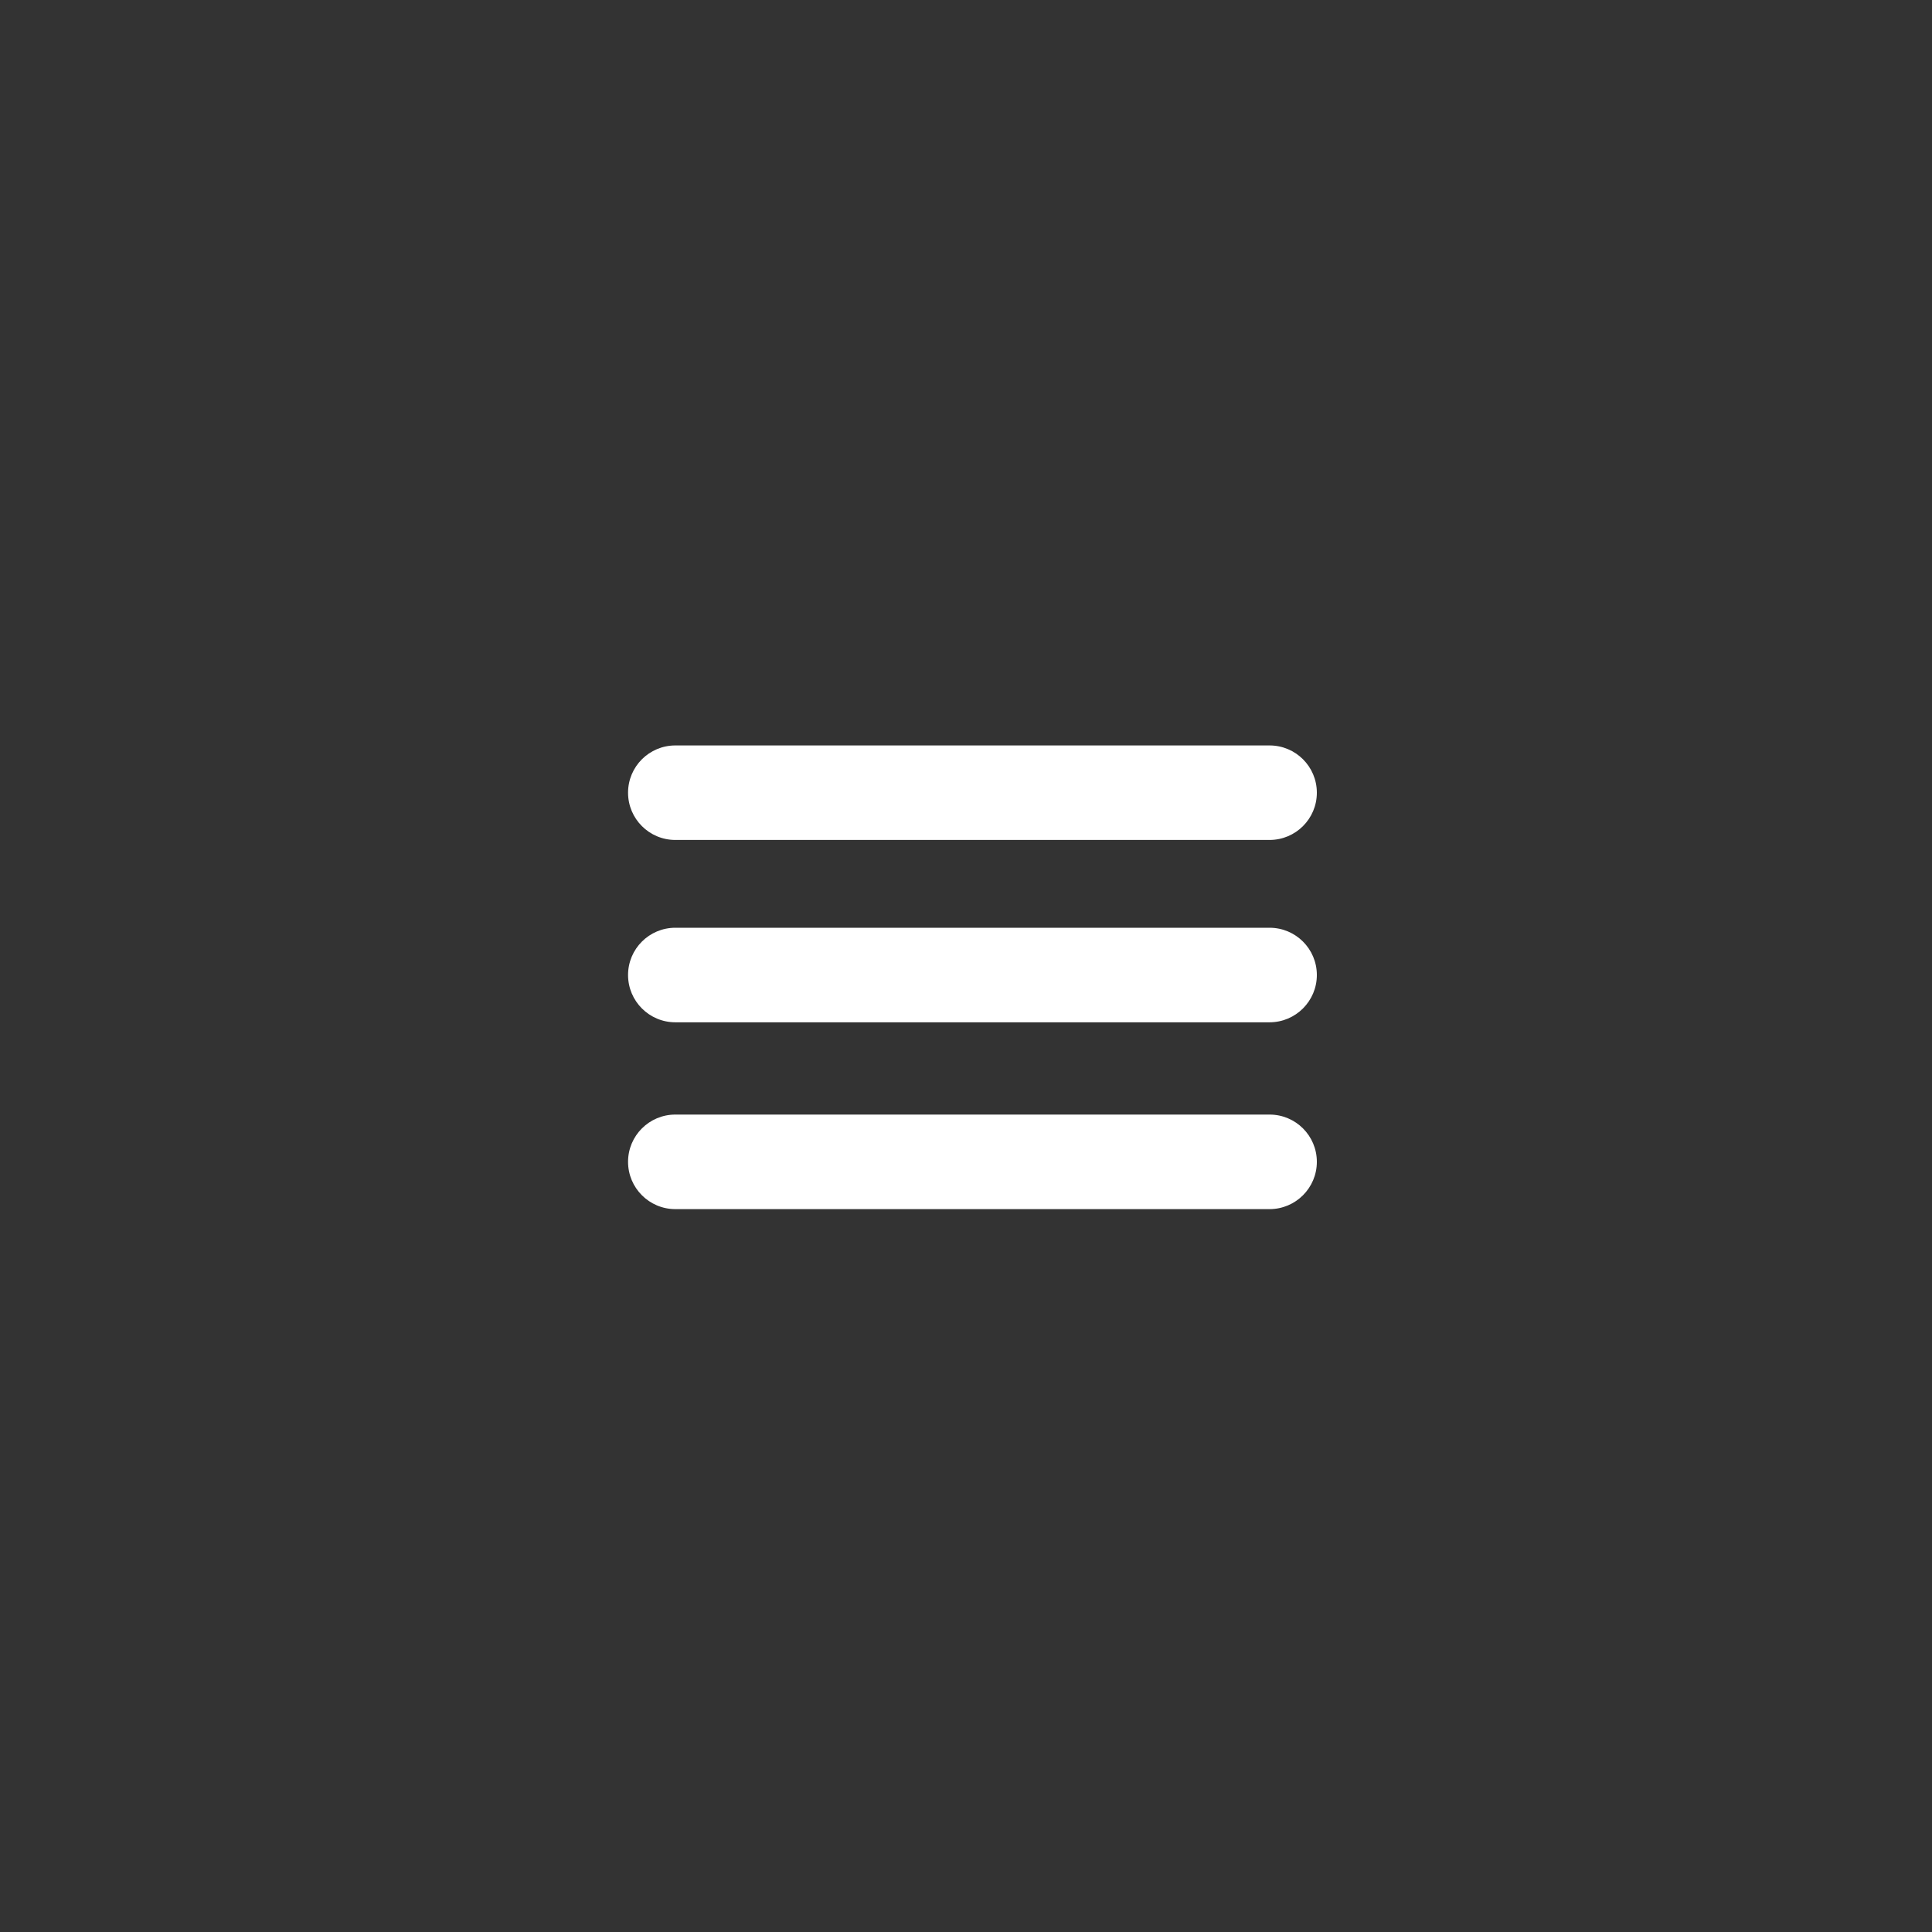 <?xml version="1.0" encoding="utf-8"?>
<!-- Generator: Adobe Illustrator 16.0.0, SVG Export Plug-In . SVG Version: 6.00 Build 0)  -->
<!DOCTYPE svg PUBLIC "-//W3C//DTD SVG 1.1//EN" "http://www.w3.org/Graphics/SVG/1.1/DTD/svg11.dtd">
<svg version="1.1" id="Layer_1" xmlns="http://www.w3.org/2000/svg" xmlns:xlink="http://www.w3.org/1999/xlink" x="0px" y="0px"
	 width="50px" height="50px" viewBox="0 0 50 50" enable-background="new 0 0 50 50" xml:space="preserve">
<rect x="0" y="0" width="50" height="50" fill="#333333" stroke="none"/>
<g>
	<path fill="#FFFFFF" d="M32.855,26.457H17.478c-0.676,0-1.224-0.548-1.224-1.224s0.548-1.223,1.224-1.223h15.378
		c0.676,0,1.224,0.547,1.224,1.223S33.531,26.457,32.855,26.457z"/>
	<path fill="#FFFFFF" d="M32.855,31.292H17.478c-0.676,0-1.224-0.548-1.224-1.224s0.548-1.223,1.224-1.223h15.378
		c0.676,0,1.224,0.547,1.224,1.223S33.531,31.292,32.855,31.292z"/>
	<path fill="#FFFFFF" d="M32.855,21.738H17.478c-0.676,0-1.224-0.547-1.224-1.223s0.548-1.223,1.224-1.223h15.378
		c0.676,0,1.224,0.547,1.224,1.223S33.531,21.738,32.855,21.738z"/>
</g>
</svg>
